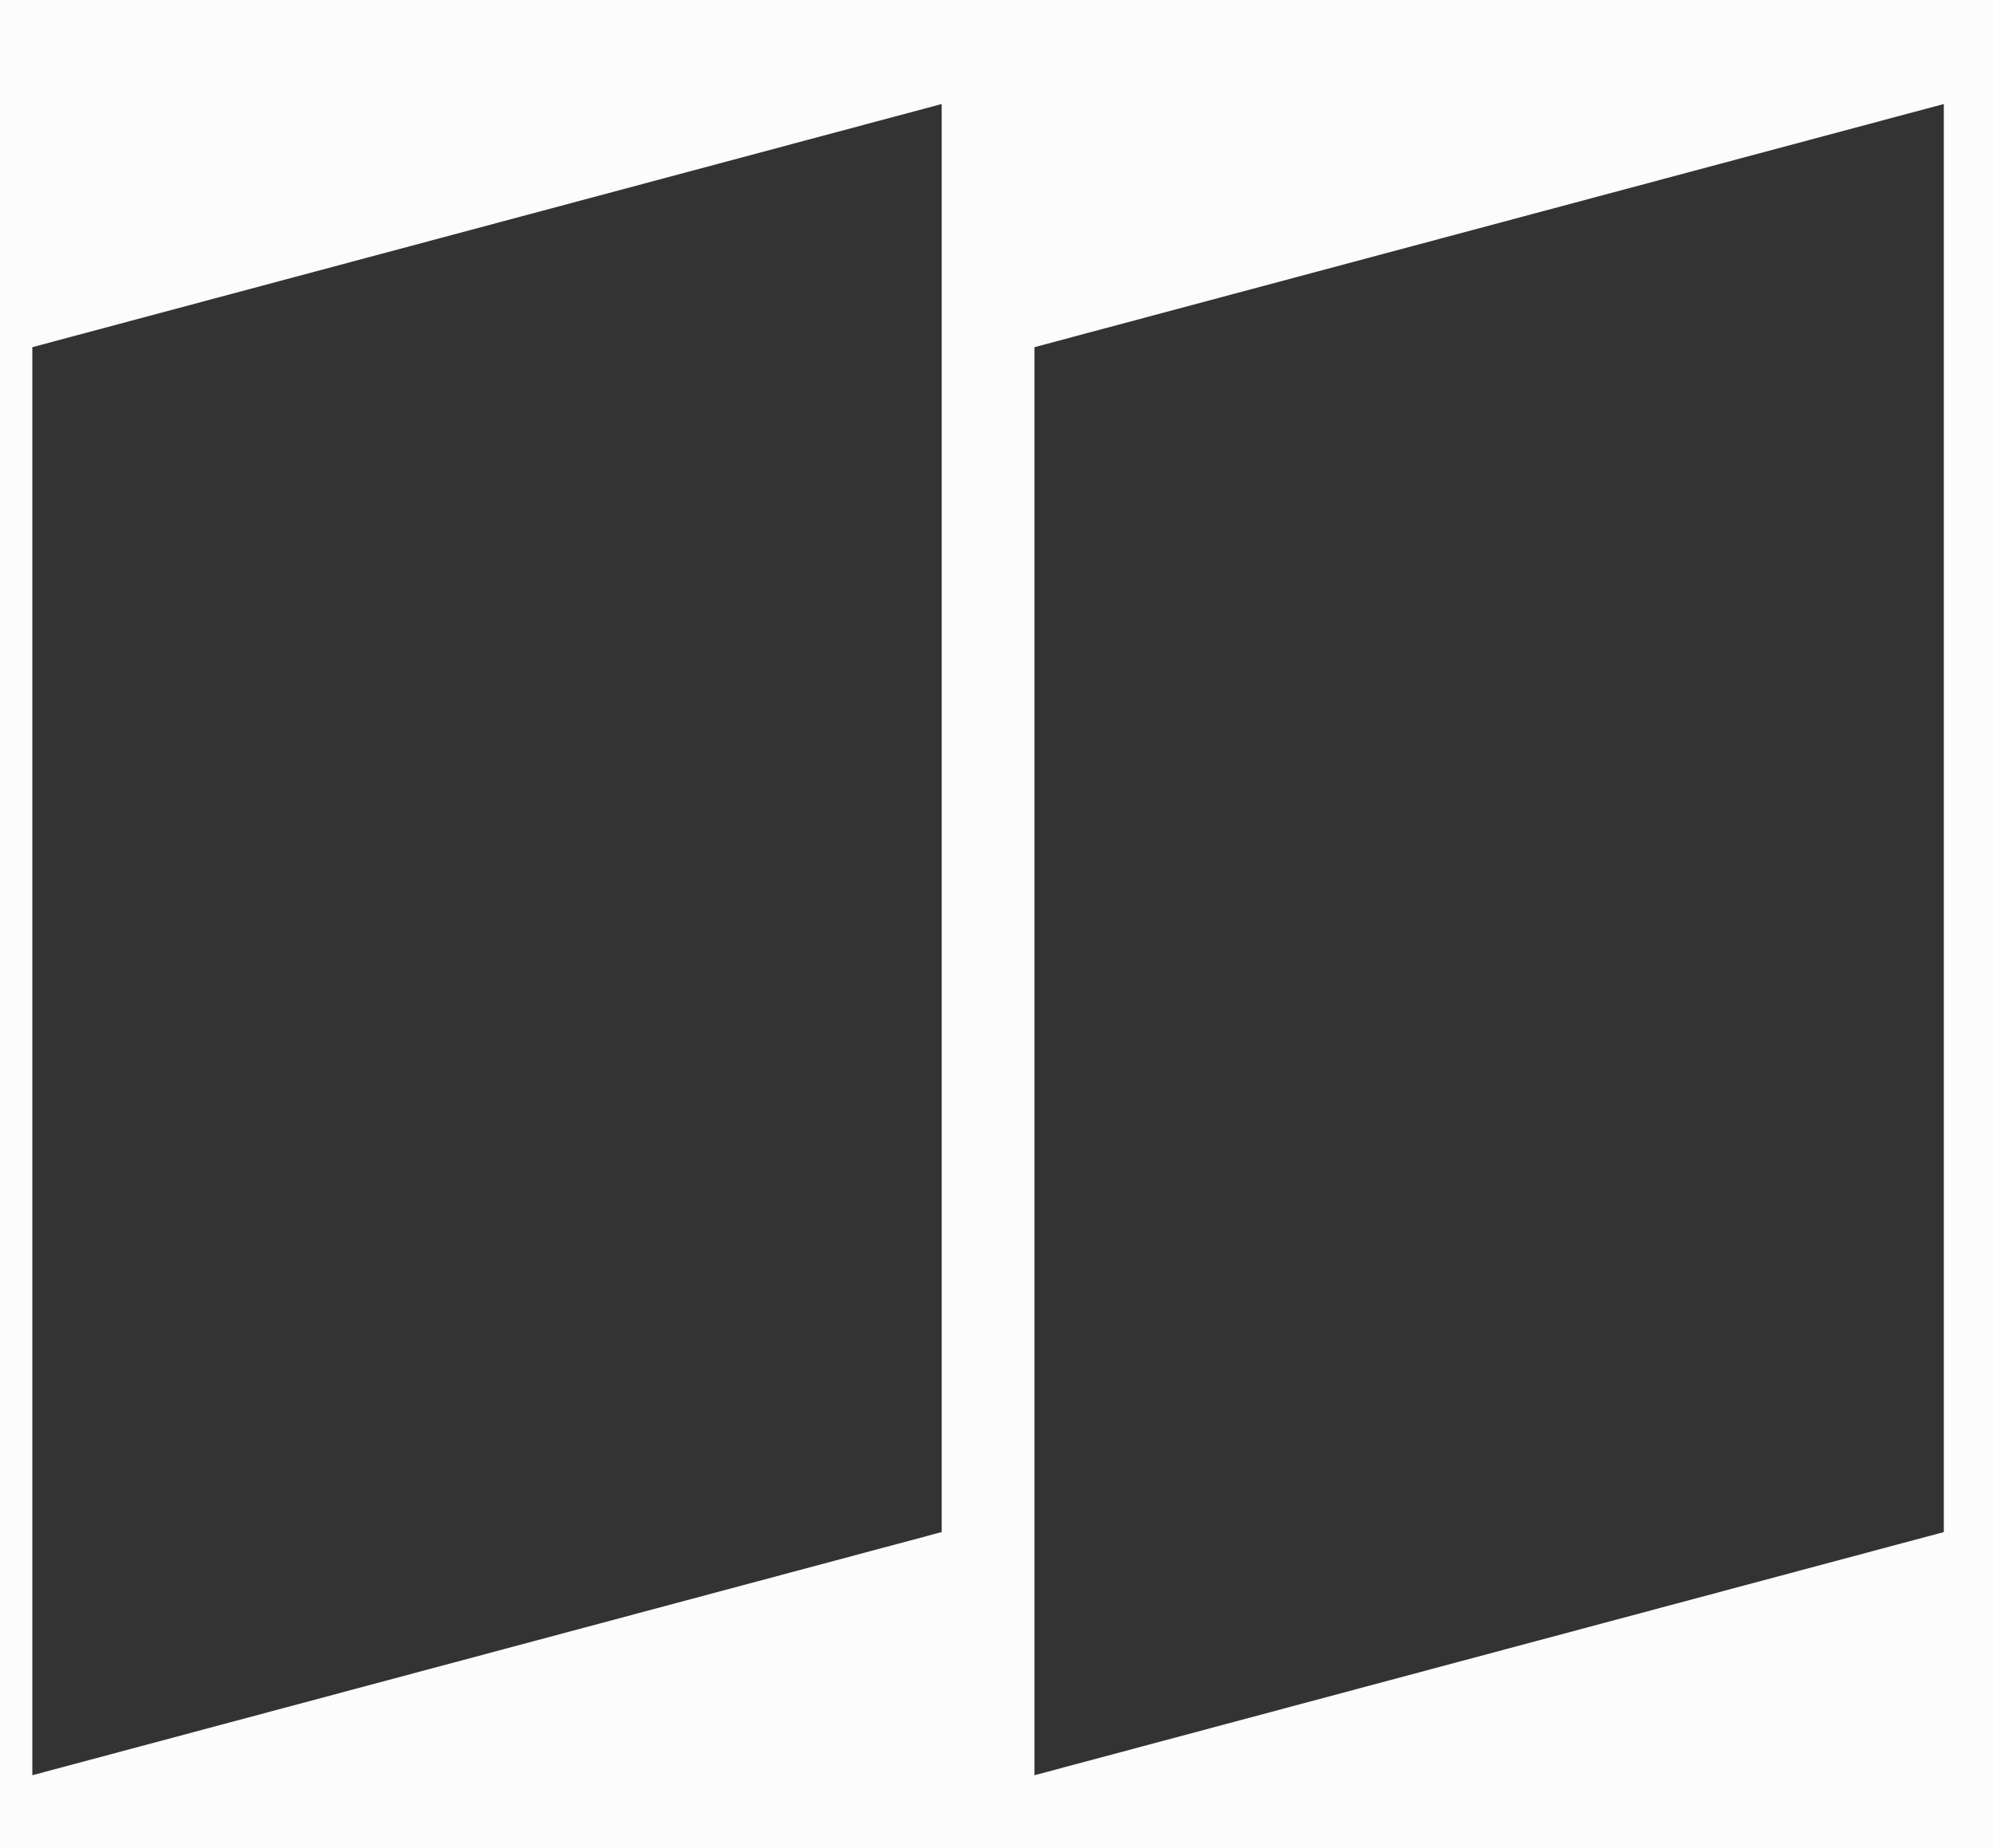 <?xml version="1.0" encoding="utf-8"?>
<!-- Generator: Adobe Illustrator 19.0.0, SVG Export Plug-In . SVG Version: 6.00 Build 0)  -->
<svg version="1.1" id="Layer_1" xmlns="http://www.w3.org/2000/svg" xmlns:xlink="http://www.w3.org/1999/xlink" x="0px" y="0px"
	 viewBox="-253 234 141.8 131.5" style="enable-background:new -253 234 141.8 131.5;" xml:space="preserve">
<rect x="-253" y="234" width="141.8" height="131.5" fill="#333333" stroke="none"/>
<style type="text/css">
	.st0{fill:#FCFCFC;}
</style>
<path class="st0" d="M-254,233v136h144.7V233H-254z M-186,343l-64.7,17.3V258.7l64.7-17.3V343z M-114.7,343l-64.7,17.3V258.7
	l64.7-17.3V343z"/>
</svg>
